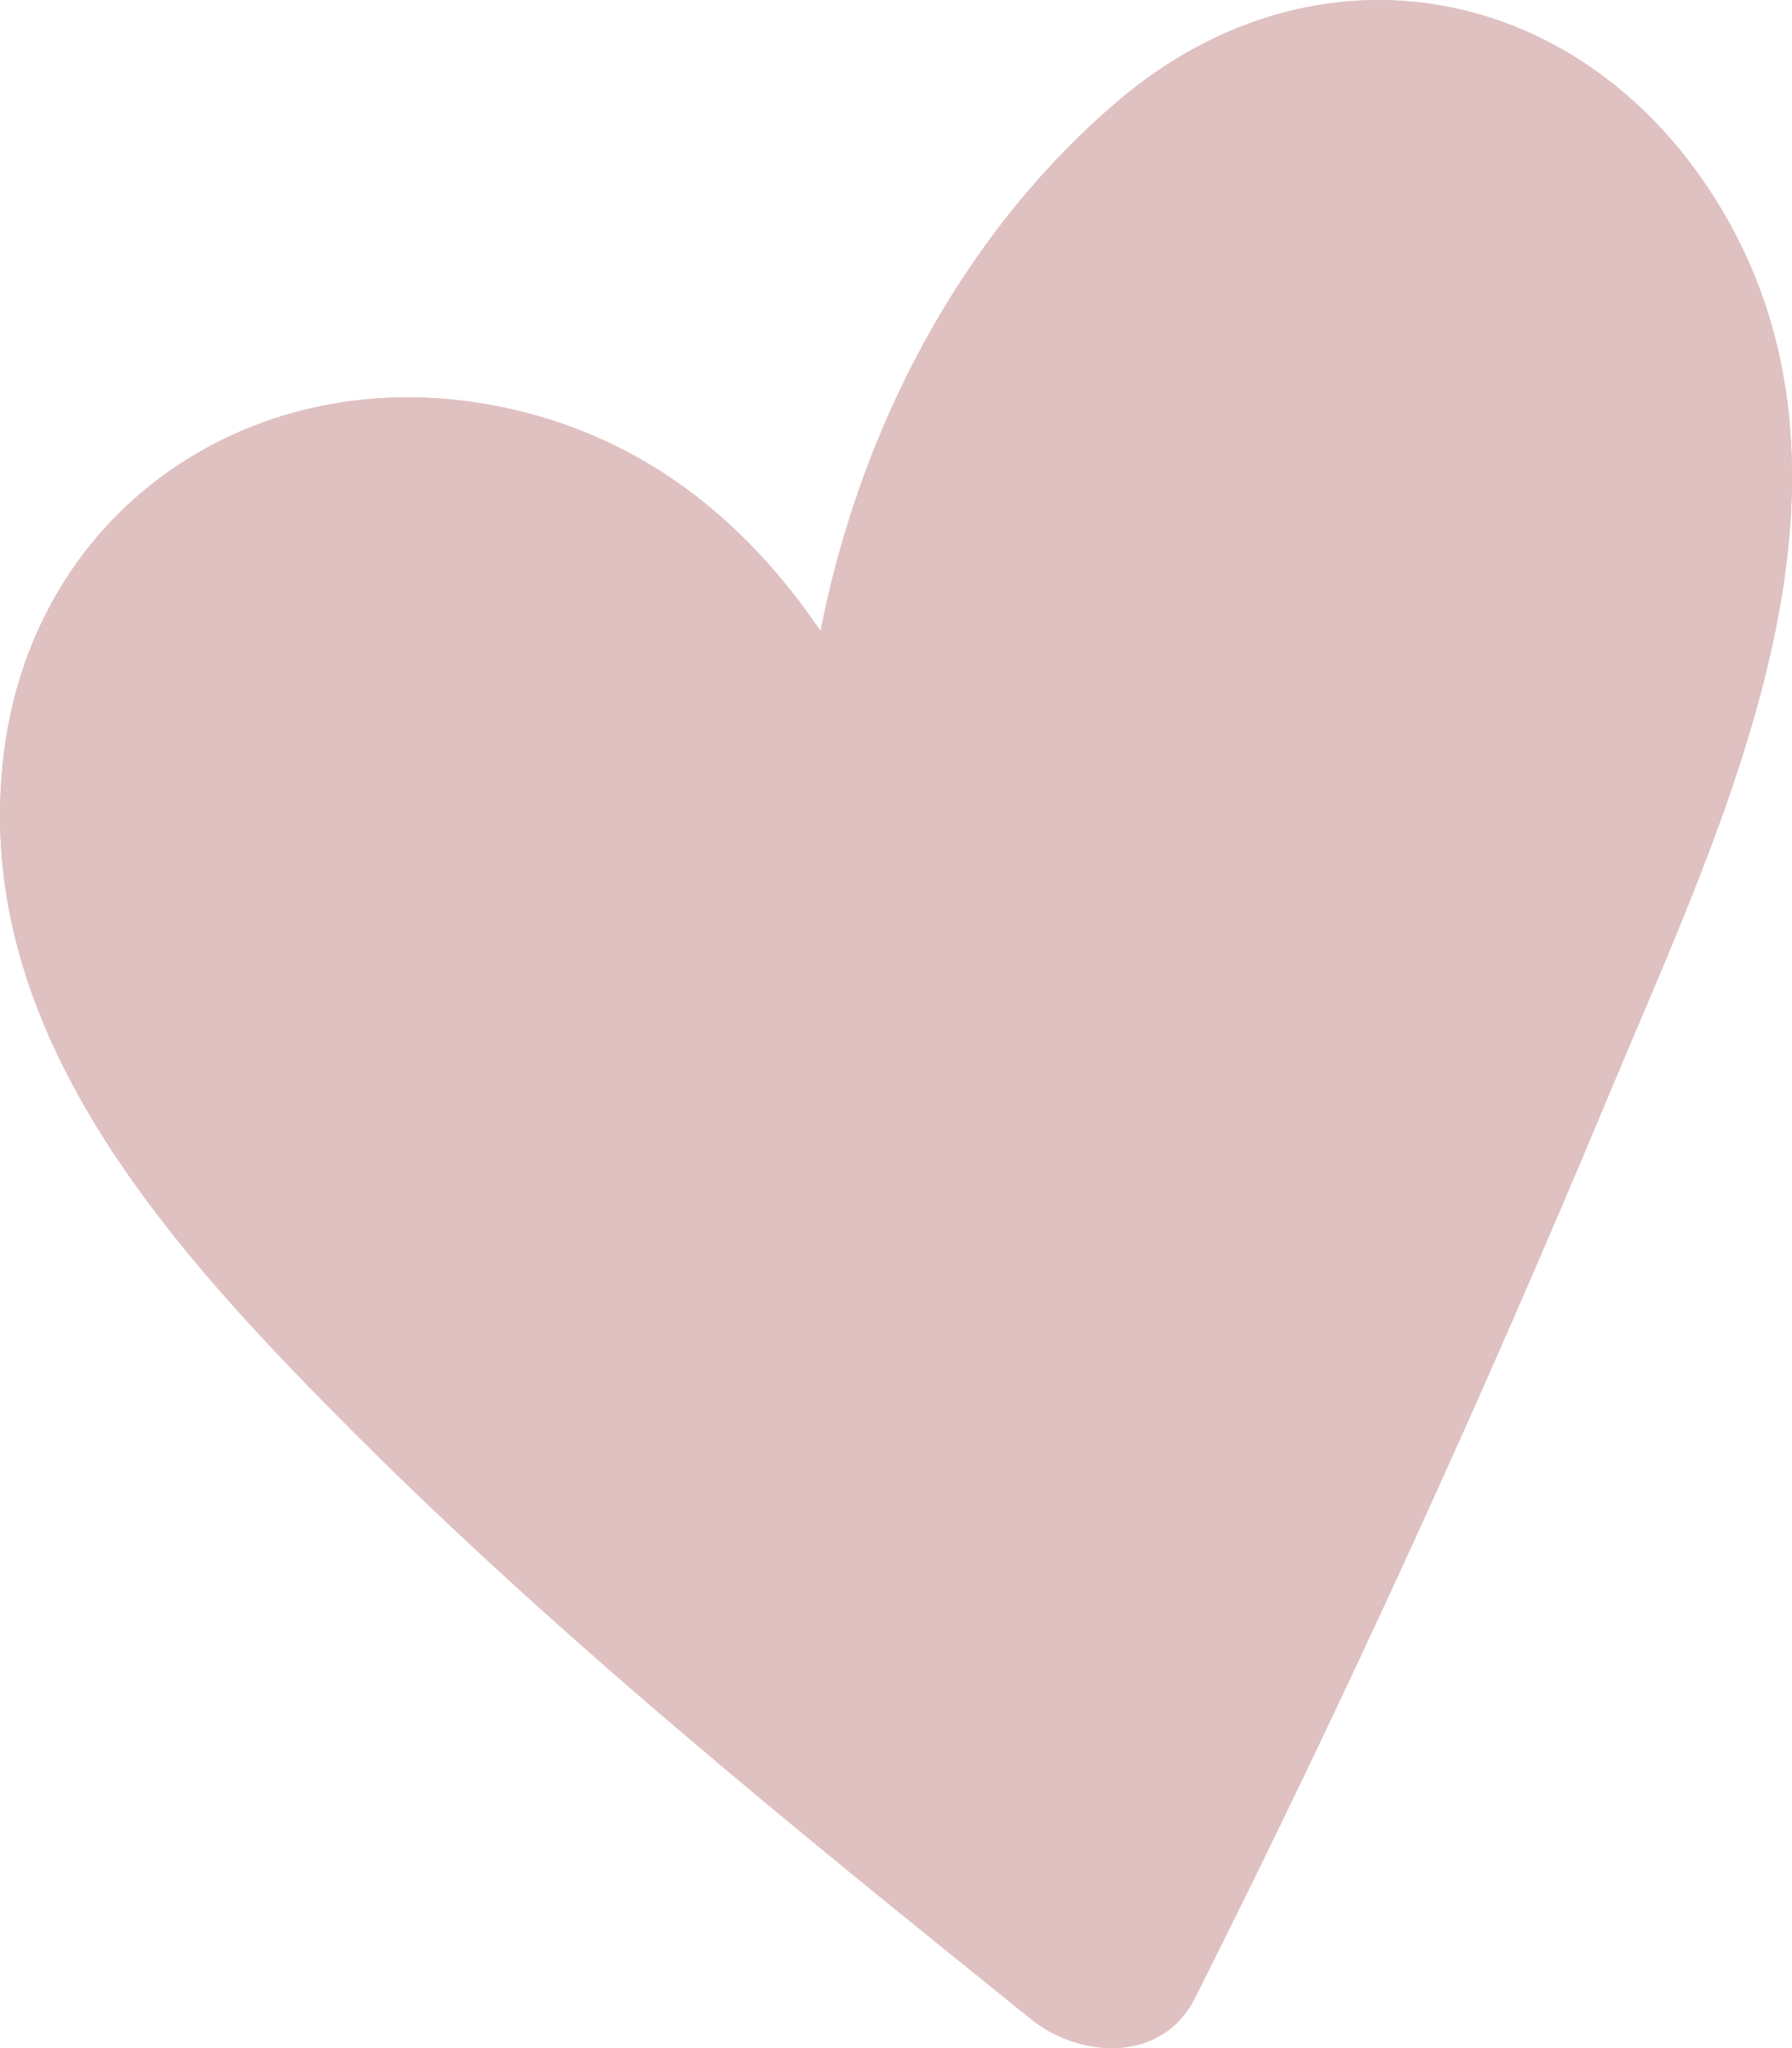<?xml version="1.0" encoding="UTF-8"?> <svg xmlns="http://www.w3.org/2000/svg" id="_Слой_1" data-name="Слой 1" viewBox="0 0 135.14 154.39"><defs><style> .cls-1 { fill: #dfc1c1; } </style></defs><path class="cls-1" d="M129.93,15.95C119.8-1.26,99.5-5.36,84.22,7.69c-11.77,10.06-19.35,24.64-22.34,39.88-5.69-8.38-13.54-14.86-24.52-16.98C19.34,27.11,2.73,38.12.32,56.56c-2.66,20.43,11.75,36.66,25.1,50.15,16.29,16.46,34.33,30.99,52.34,45.5,3.66,2.95,9.86,3.35,12.35-1.59,11.28-22.42,21.71-45.29,31.37-68.45,8.37-20.04,20.82-45.19,8.45-66.22ZM119.76,39.32c-1.6,17.92-11.63,36.18-18.76,52.45-6.32,14.42-13.12,28.6-20.24,42.63-9.81-8.12-19.53-16.33-28.95-24.89-11.26-10.23-24.68-21.38-31.93-34.98-5.89-11.04-4.98-28.53,10.96-28.66,13.95-.12,23.85,13.6,29.6,24.76,2.23,4.33,8.3,3.03,10.07-.57,2.7-.88,4.91-3.18,5.02-6.89.42-15.49,5.91-31.08,17.06-42.17,14.46-14.39,28.62,2.04,27.17,18.32Z"></path><path class="cls-1" d="M121.48,82.17c-9.66,23.16-20.09,46.03-31.37,68.45-2.49,4.94-8.69,4.54-12.35,1.59-18.01-14.51-36.05-29.04-52.34-45.5C12.07,93.22-2.34,76.99.32,56.56c2.41-18.44,19.02-29.45,37.04-25.97,10.98,2.12,18.83,8.6,24.52,16.98,2.99-15.24,10.57-29.82,22.34-39.88,15.28-13.05,35.58-8.95,45.71,8.26,12.37,21.03-.08,46.18-8.45,66.22Z"></path></svg> 